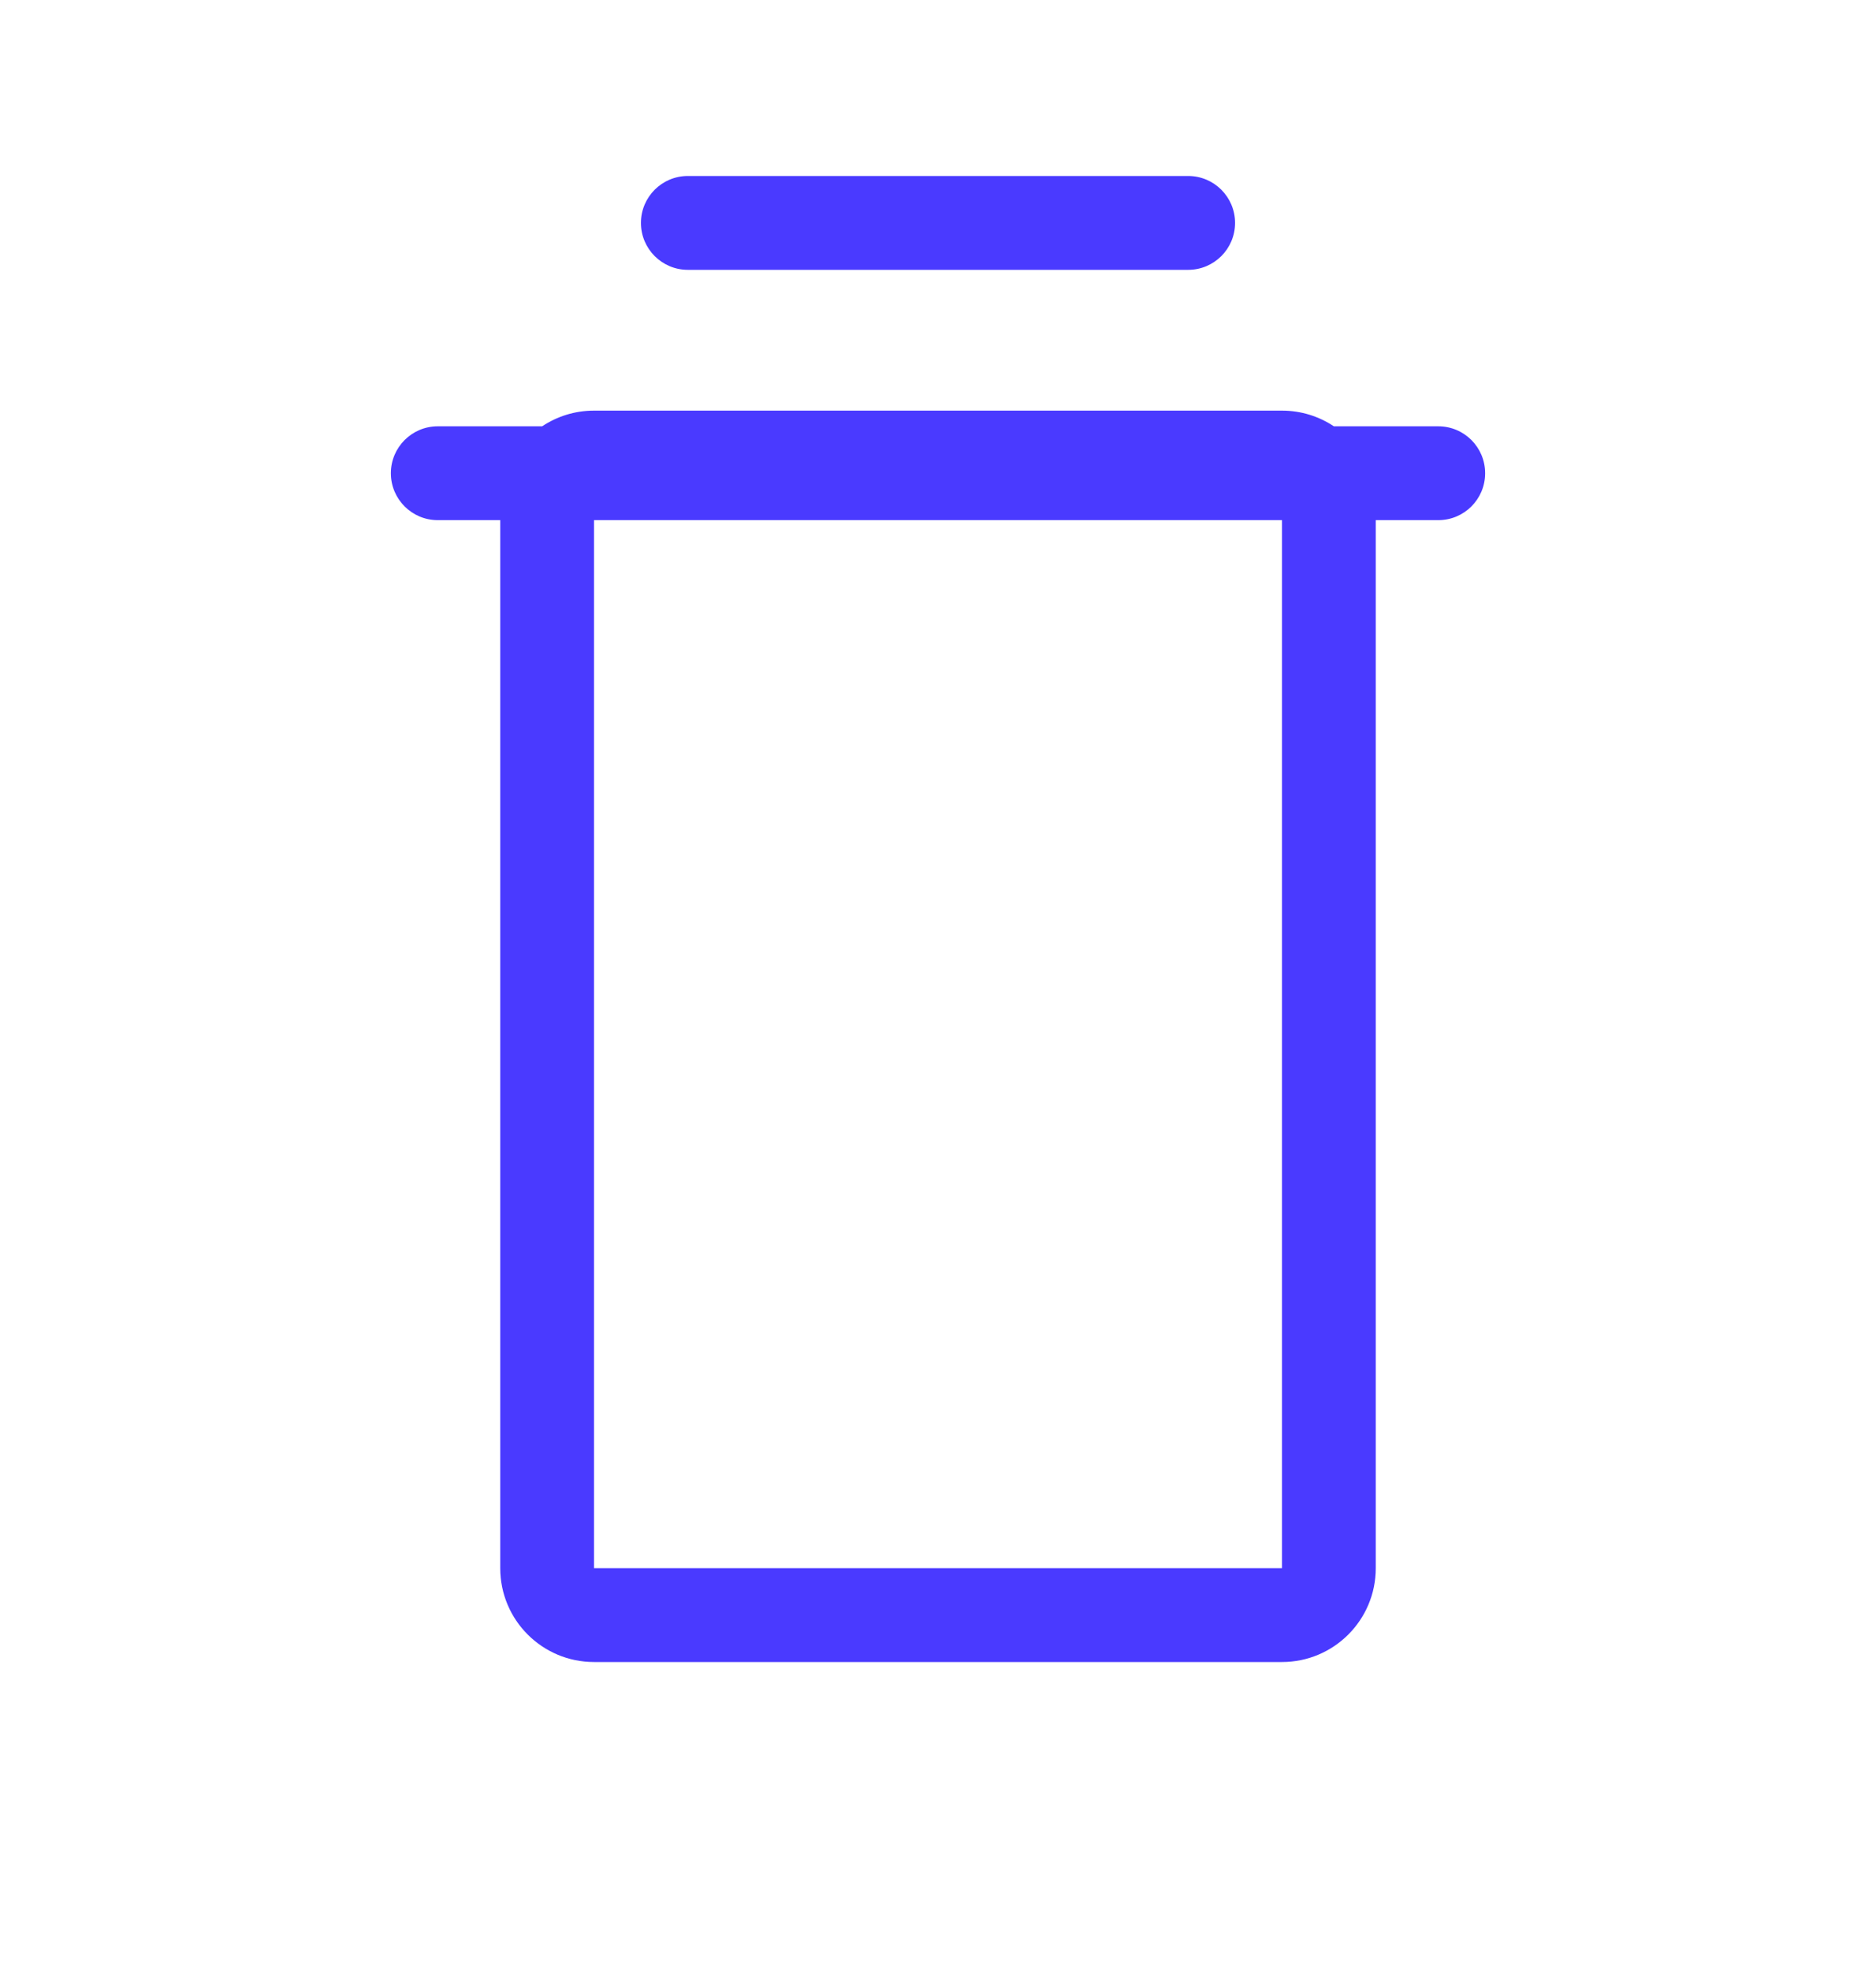 <svg width="20" height="21" viewBox="0 0 20 21" fill="none" xmlns="http://www.w3.org/2000/svg">
<path fill-rule="evenodd" clip-rule="evenodd" d="M7.333 1.875C7.057 1.875 6.833 2.099 6.833 2.375C6.833 2.651 7.057 2.875 7.333 2.875H12.667C12.943 2.875 13.167 2.651 13.167 2.375C13.167 2.099 12.943 1.875 12.667 1.875H7.333ZM6.333 5.542H13.667V16.708L6.333 16.708L6.333 5.542ZM13.667 4.375C13.871 4.375 14.061 4.436 14.22 4.542H15.333C15.61 4.542 15.833 4.766 15.833 5.042C15.833 5.318 15.61 5.542 15.333 5.542H14.667V16.708C14.667 17.261 14.219 17.708 13.667 17.708H6.333C5.781 17.708 5.333 17.261 5.333 16.708V5.542H4.667C4.391 5.542 4.167 5.318 4.167 5.042C4.167 4.766 4.391 4.542 4.667 4.542H5.78C5.939 4.436 6.129 4.375 6.333 4.375H13.667Z" fill="#4A3AFF"/>
</svg>
